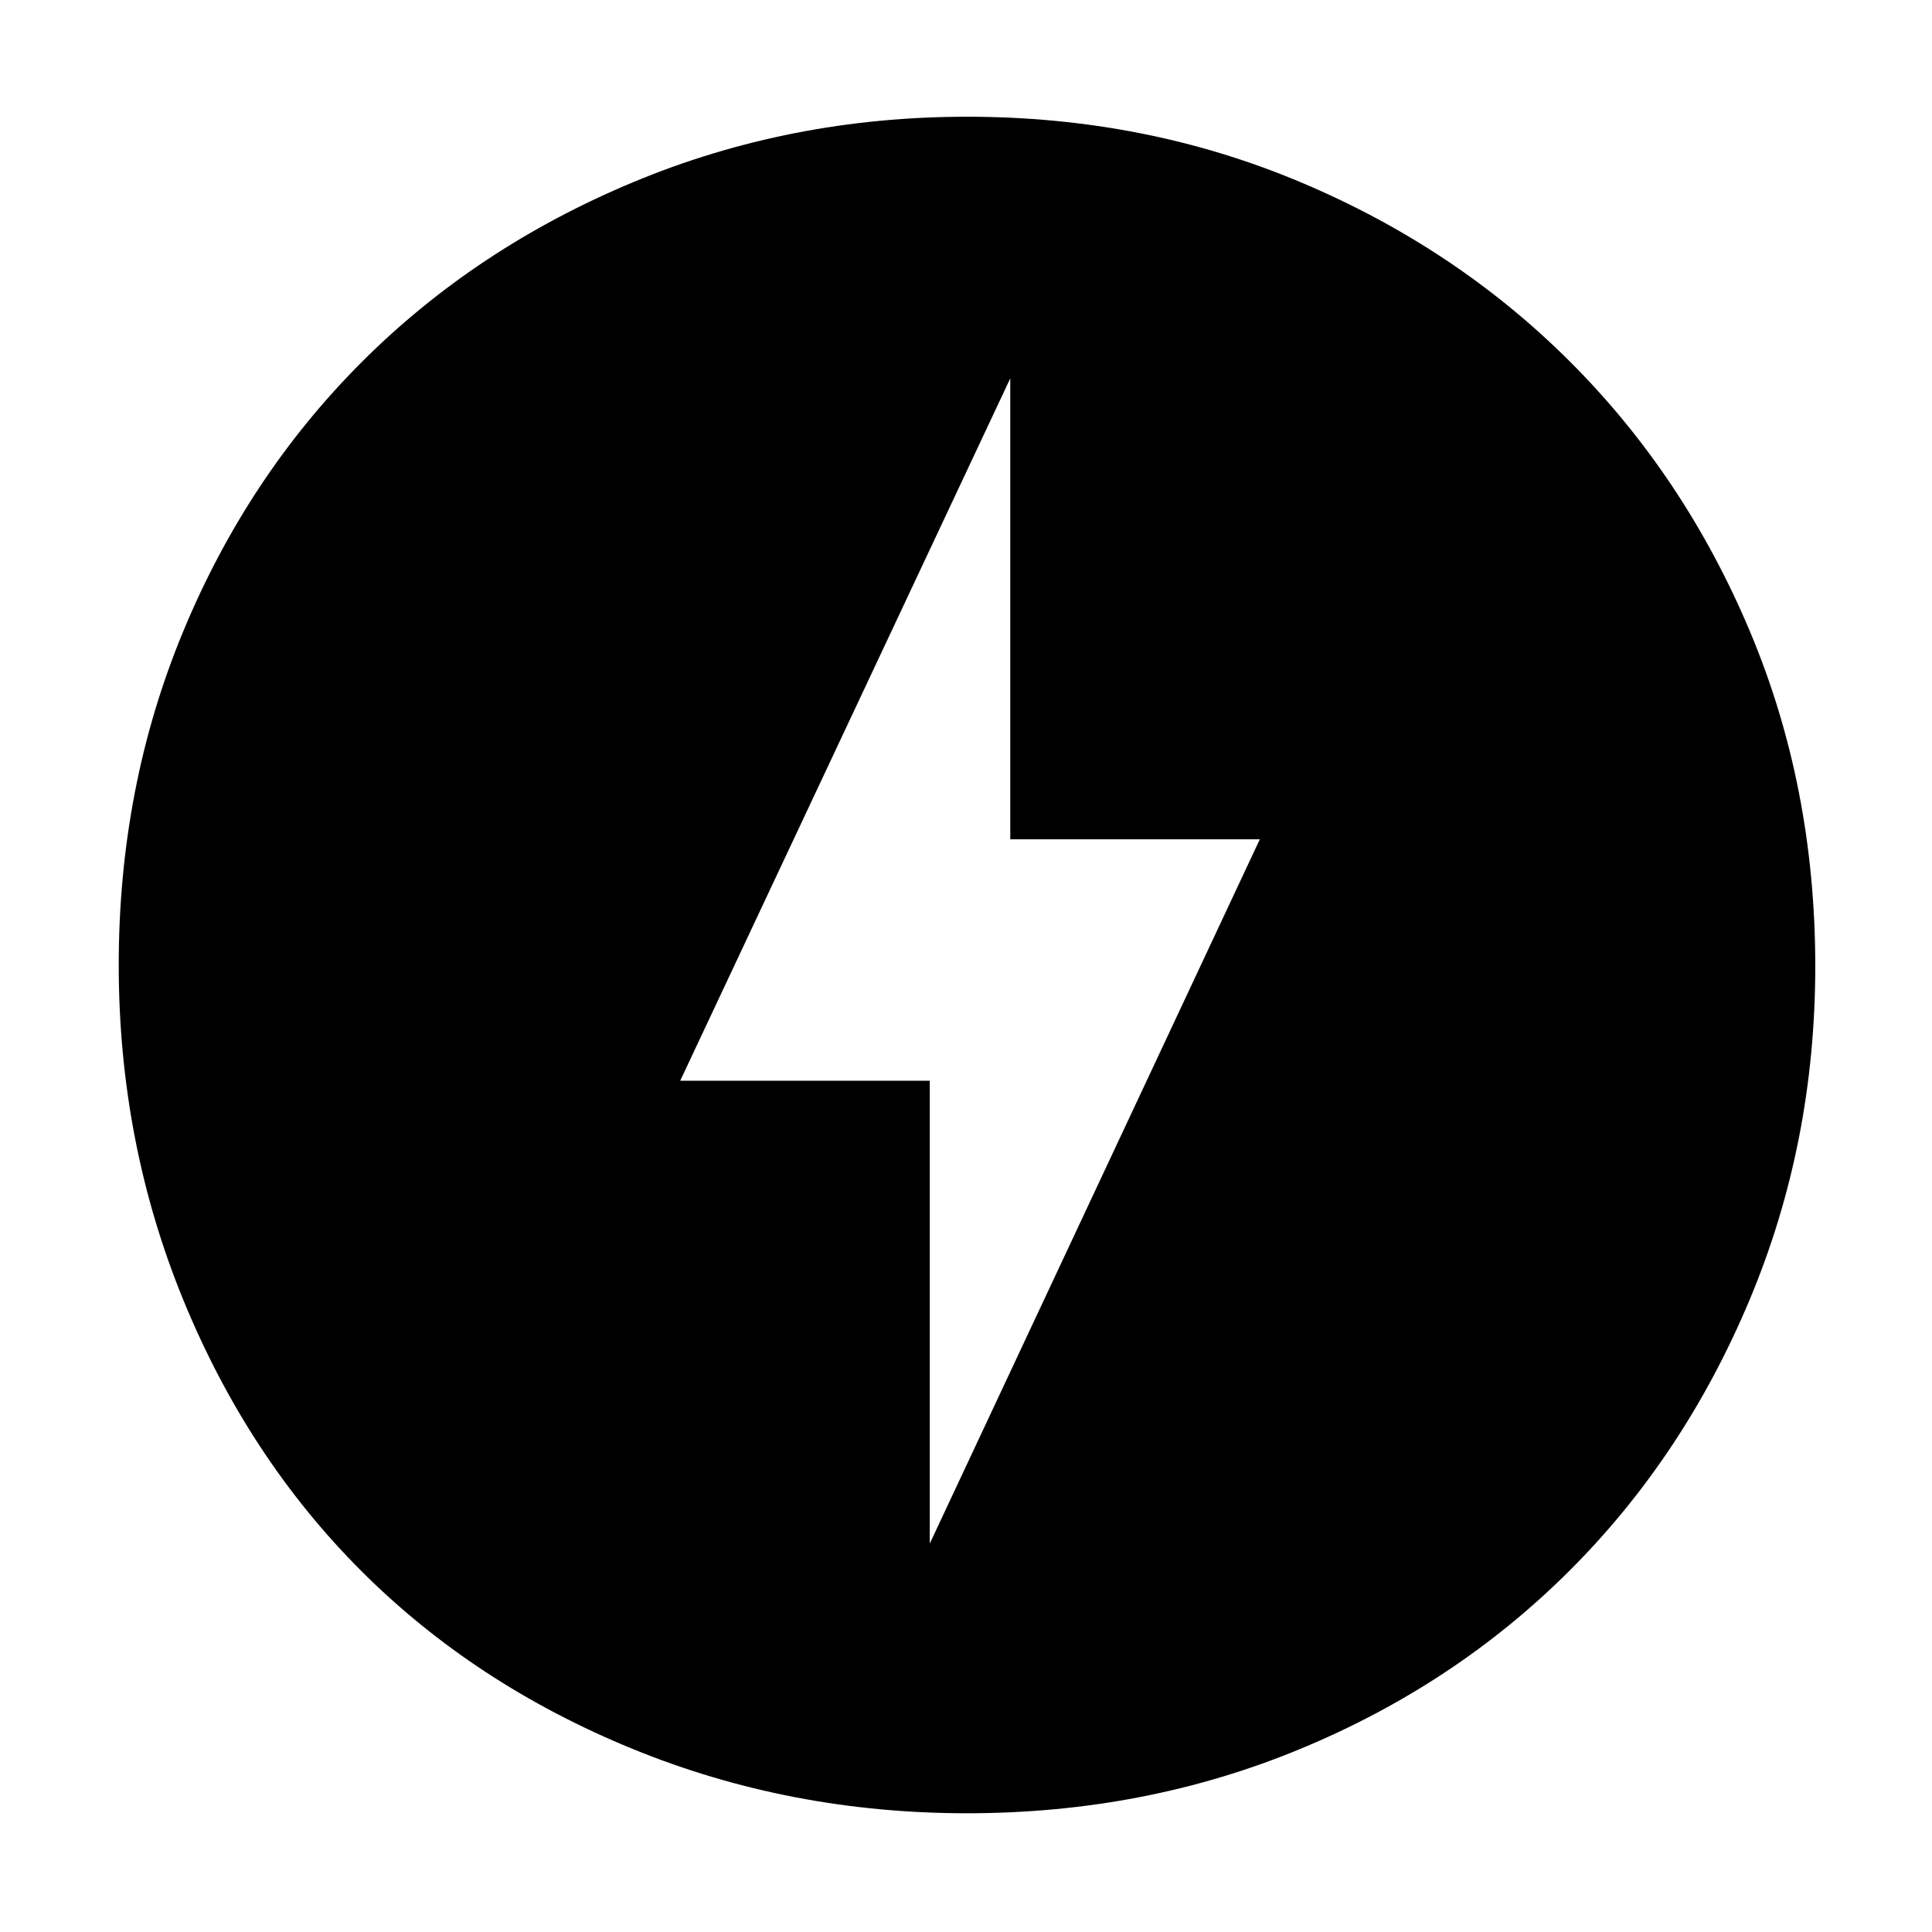 <svg xmlns="http://www.w3.org/2000/svg" height="48" viewBox="0 -960 960 960" width="48"><path d="m462-193 164-349.95H502V-772L338-423h124v230Zm18.5 134q-88.14 0-166.47-32.1-78.32-32.11-134.57-88.36T91.1-314.03Q59-392.36 59-480.5q0-88.4 31.93-165.51 31.92-77.12 88.67-133.94 56.75-56.83 134.81-89.44Q392.48-902 480.5-902q88.39 0 165.59 32.46 77.21 32.47 134.06 89.26 56.86 56.79 89.35 133.95Q902-569.17 902-479.92q0 87.92-32.61 165.75-32.61 77.82-89.44 134.57-56.82 56.75-133.94 88.67Q568.9-59 480.5-59Z"/></svg>